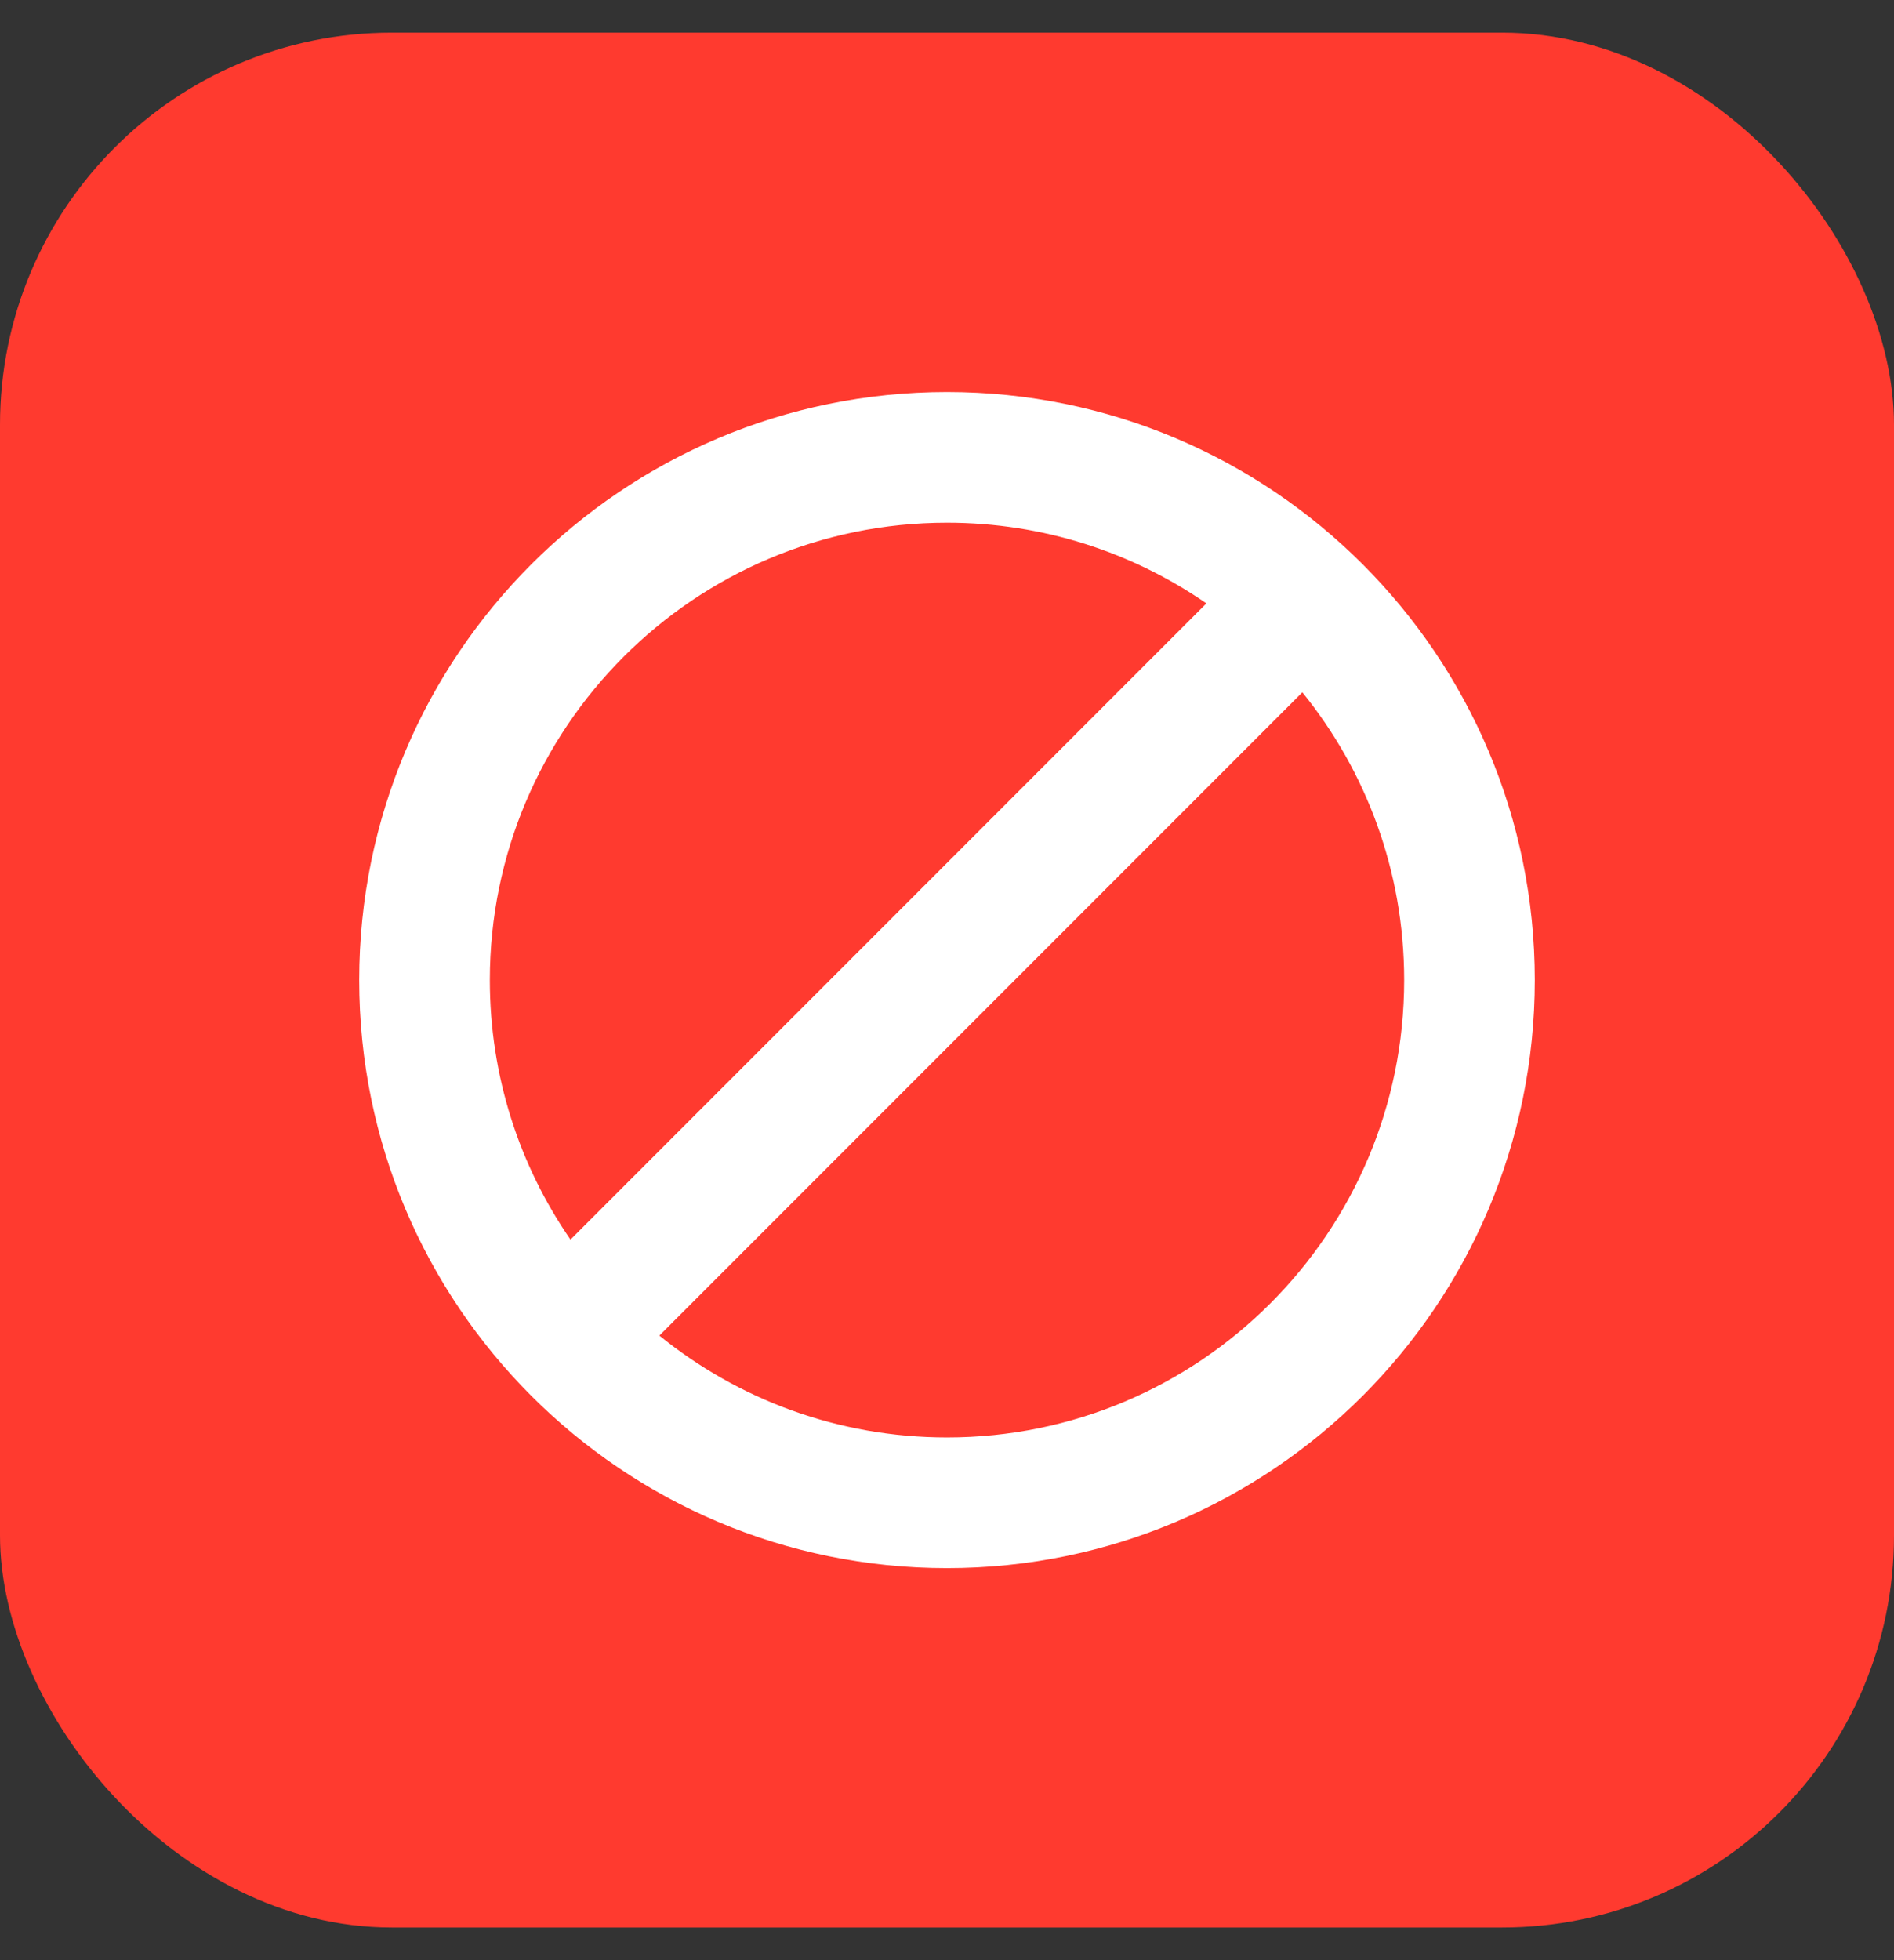 <svg width="29" height="30" viewBox="0 0 29 30" fill="none" xmlns="http://www.w3.org/2000/svg">
<rect x="0" y="0" width="29" height="30" fill="#333333" stroke="none"/>
<rect y="0.5" width="29" height="29" rx="6" fill="#FF3A2F"/>
<path fill-rule="evenodd" clip-rule="evenodd" d="M14.5 6C19.471 6 23.5 10.029 23.5 15C23.5 19.971 19.471 24 14.5 24C9.529 24 5.5 19.971 5.5 15C5.5 10.029 9.529 6 14.5 6ZM19.941 10.596L10.096 20.441C11.299 21.416 12.831 22 14.5 22C18.366 22 21.5 18.866 21.5 15C21.5 13.331 20.916 11.799 19.941 10.596ZM7.5 15C7.5 11.134 10.634 8 14.5 8C15.975 8 17.344 8.456 18.472 9.235L8.735 18.972C7.956 17.844 7.5 16.475 7.5 15Z" fill="white"/>
</svg>

